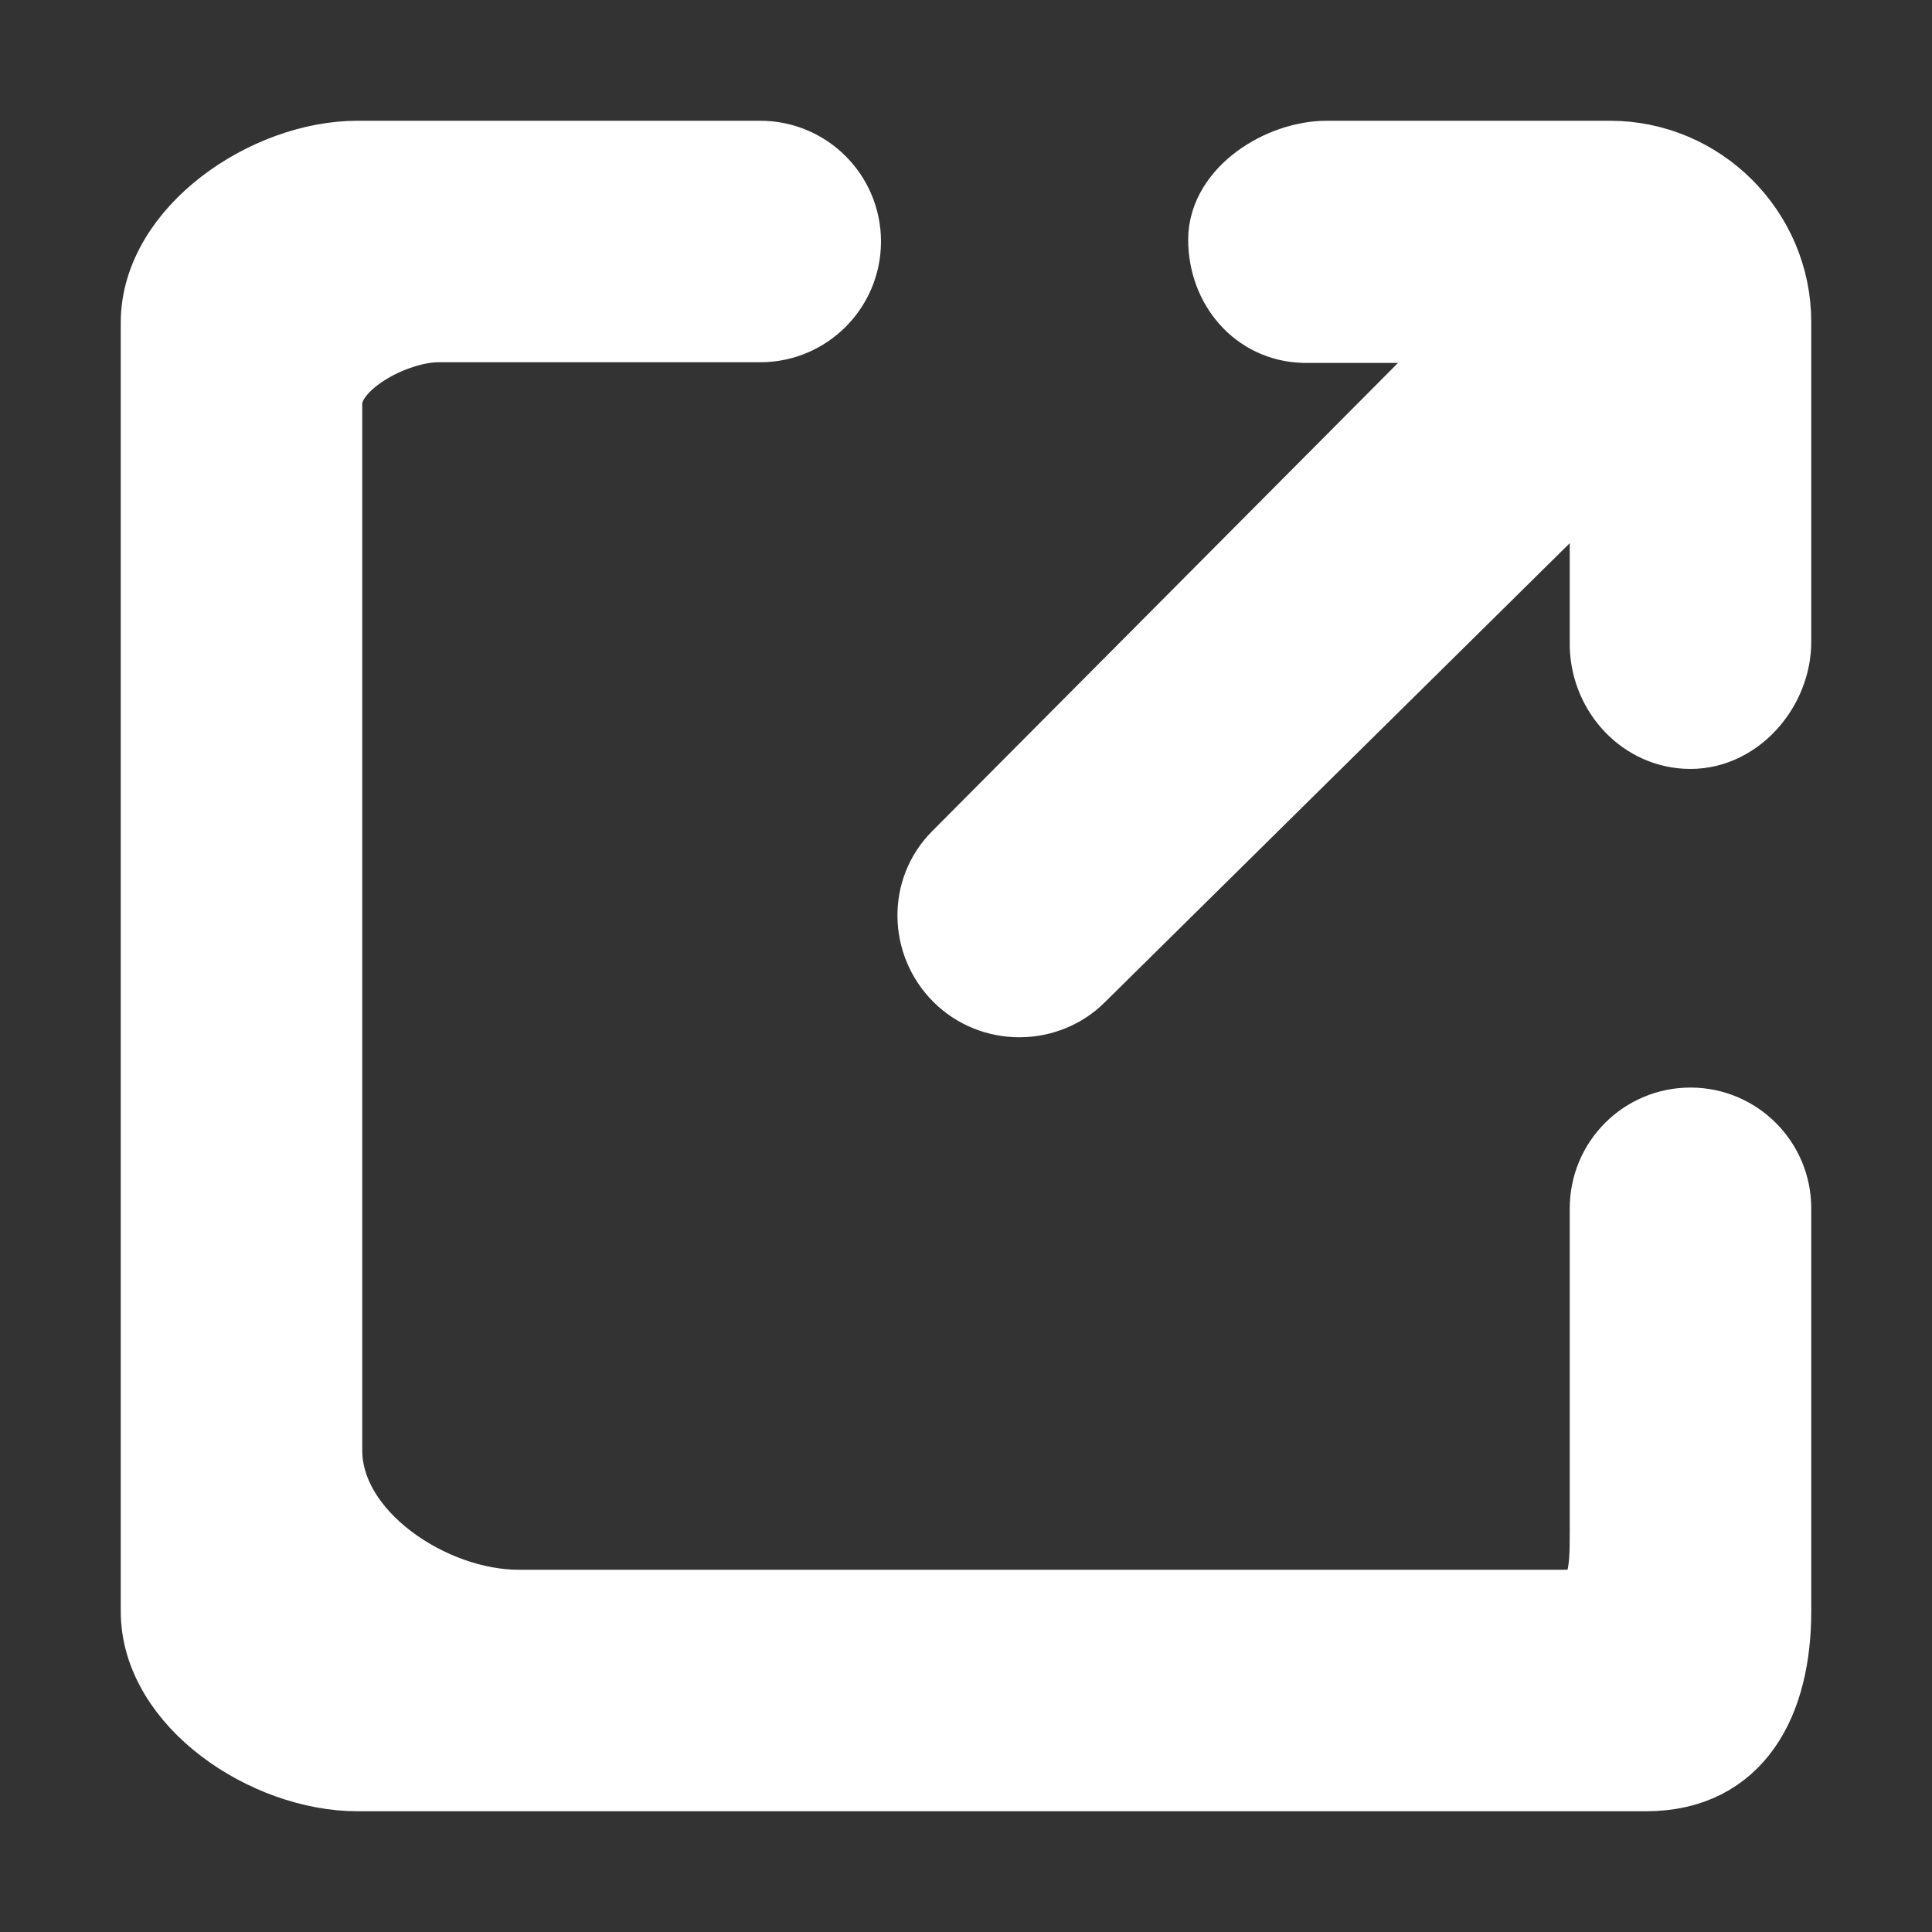 <?xml version="1.0" encoding="UTF-8"?>
<svg width="12px" height="12px" viewBox="0 0 12 12" version="1.1" xmlns="http://www.w3.org/2000/svg" xmlns:xlink="http://www.w3.org/1999/xlink">
    <rect x="0" y="0" width="12" height="12" fill="#333333" stroke="none"/>
    <!-- Generator: Sketch 48.1 (47250) - http://www.bohemiancoding.com/sketch -->
    <title>send_round-[#1569]</title>
    <desc>Created with Sketch.</desc>
    <defs></defs>
    <g id="10---Performance-Copy-5" stroke="none" stroke-width="1" fill="none" fill-rule="evenodd" transform="translate(-291, -279)">
        <g id="sub-nav" transform="translate(88, 0)" fill="#FFFFFF" fill-rule="nonzero" stroke="#FFFFFF" stroke-width="0.5">
            <g id="Menu" transform="translate(30, 86)">
                <g id="send-round-1569" transform="translate(174, 194)">
                    <path d="M8.632,2.139 C8.788,1.983 8.993,2.111 9,2.332 L9,3.014 C9.008,3.291 9.224,3.526 9.5,3.526 C9.776,3.526 10,3.262 10,2.986 L10,1 C10,0.45 9.55,0 9,0 L7.242,0 C6.965,0 6.63,0.212 6.63,0.488 C6.63,0.766 6.824,0.997 7.099,1.004 L7.733,1.004 C7.954,1.01 8.016,1.275 7.86,1.431 L4.967,4.339 C4.772,4.534 4.779,4.851 4.974,5.046 C5.169,5.241 5.493,5.242 5.688,5.046 L8.632,2.139 Z M10,9.008 C10,9.559 9.775,10 9.224,10 L1.22,10 C0.669,10 0,9.559 0,9.008 L0,1.004 C0,0.452 0.669,0 1.22,0 L3.722,0 C3.998,0 4.222,0.224 4.222,0.5 C4.222,0.776 3.998,1 3.722,1 L1.722,1 C1.446,1 1,1.229 1,1.506 L1,8.008 C1,8.559 1.669,9 2.22,9 L8.722,9 C8.998,9 9,8.781 9,8.505 L9,6.505 C9,6.229 9.223,6.005 9.5,6.005 C9.776,6.005 10,6.229 10,6.505 L10,9.008 Z" id="send_round-[#1569]"></path>
                </g>
            </g>
        </g>
    </g>
</svg>
